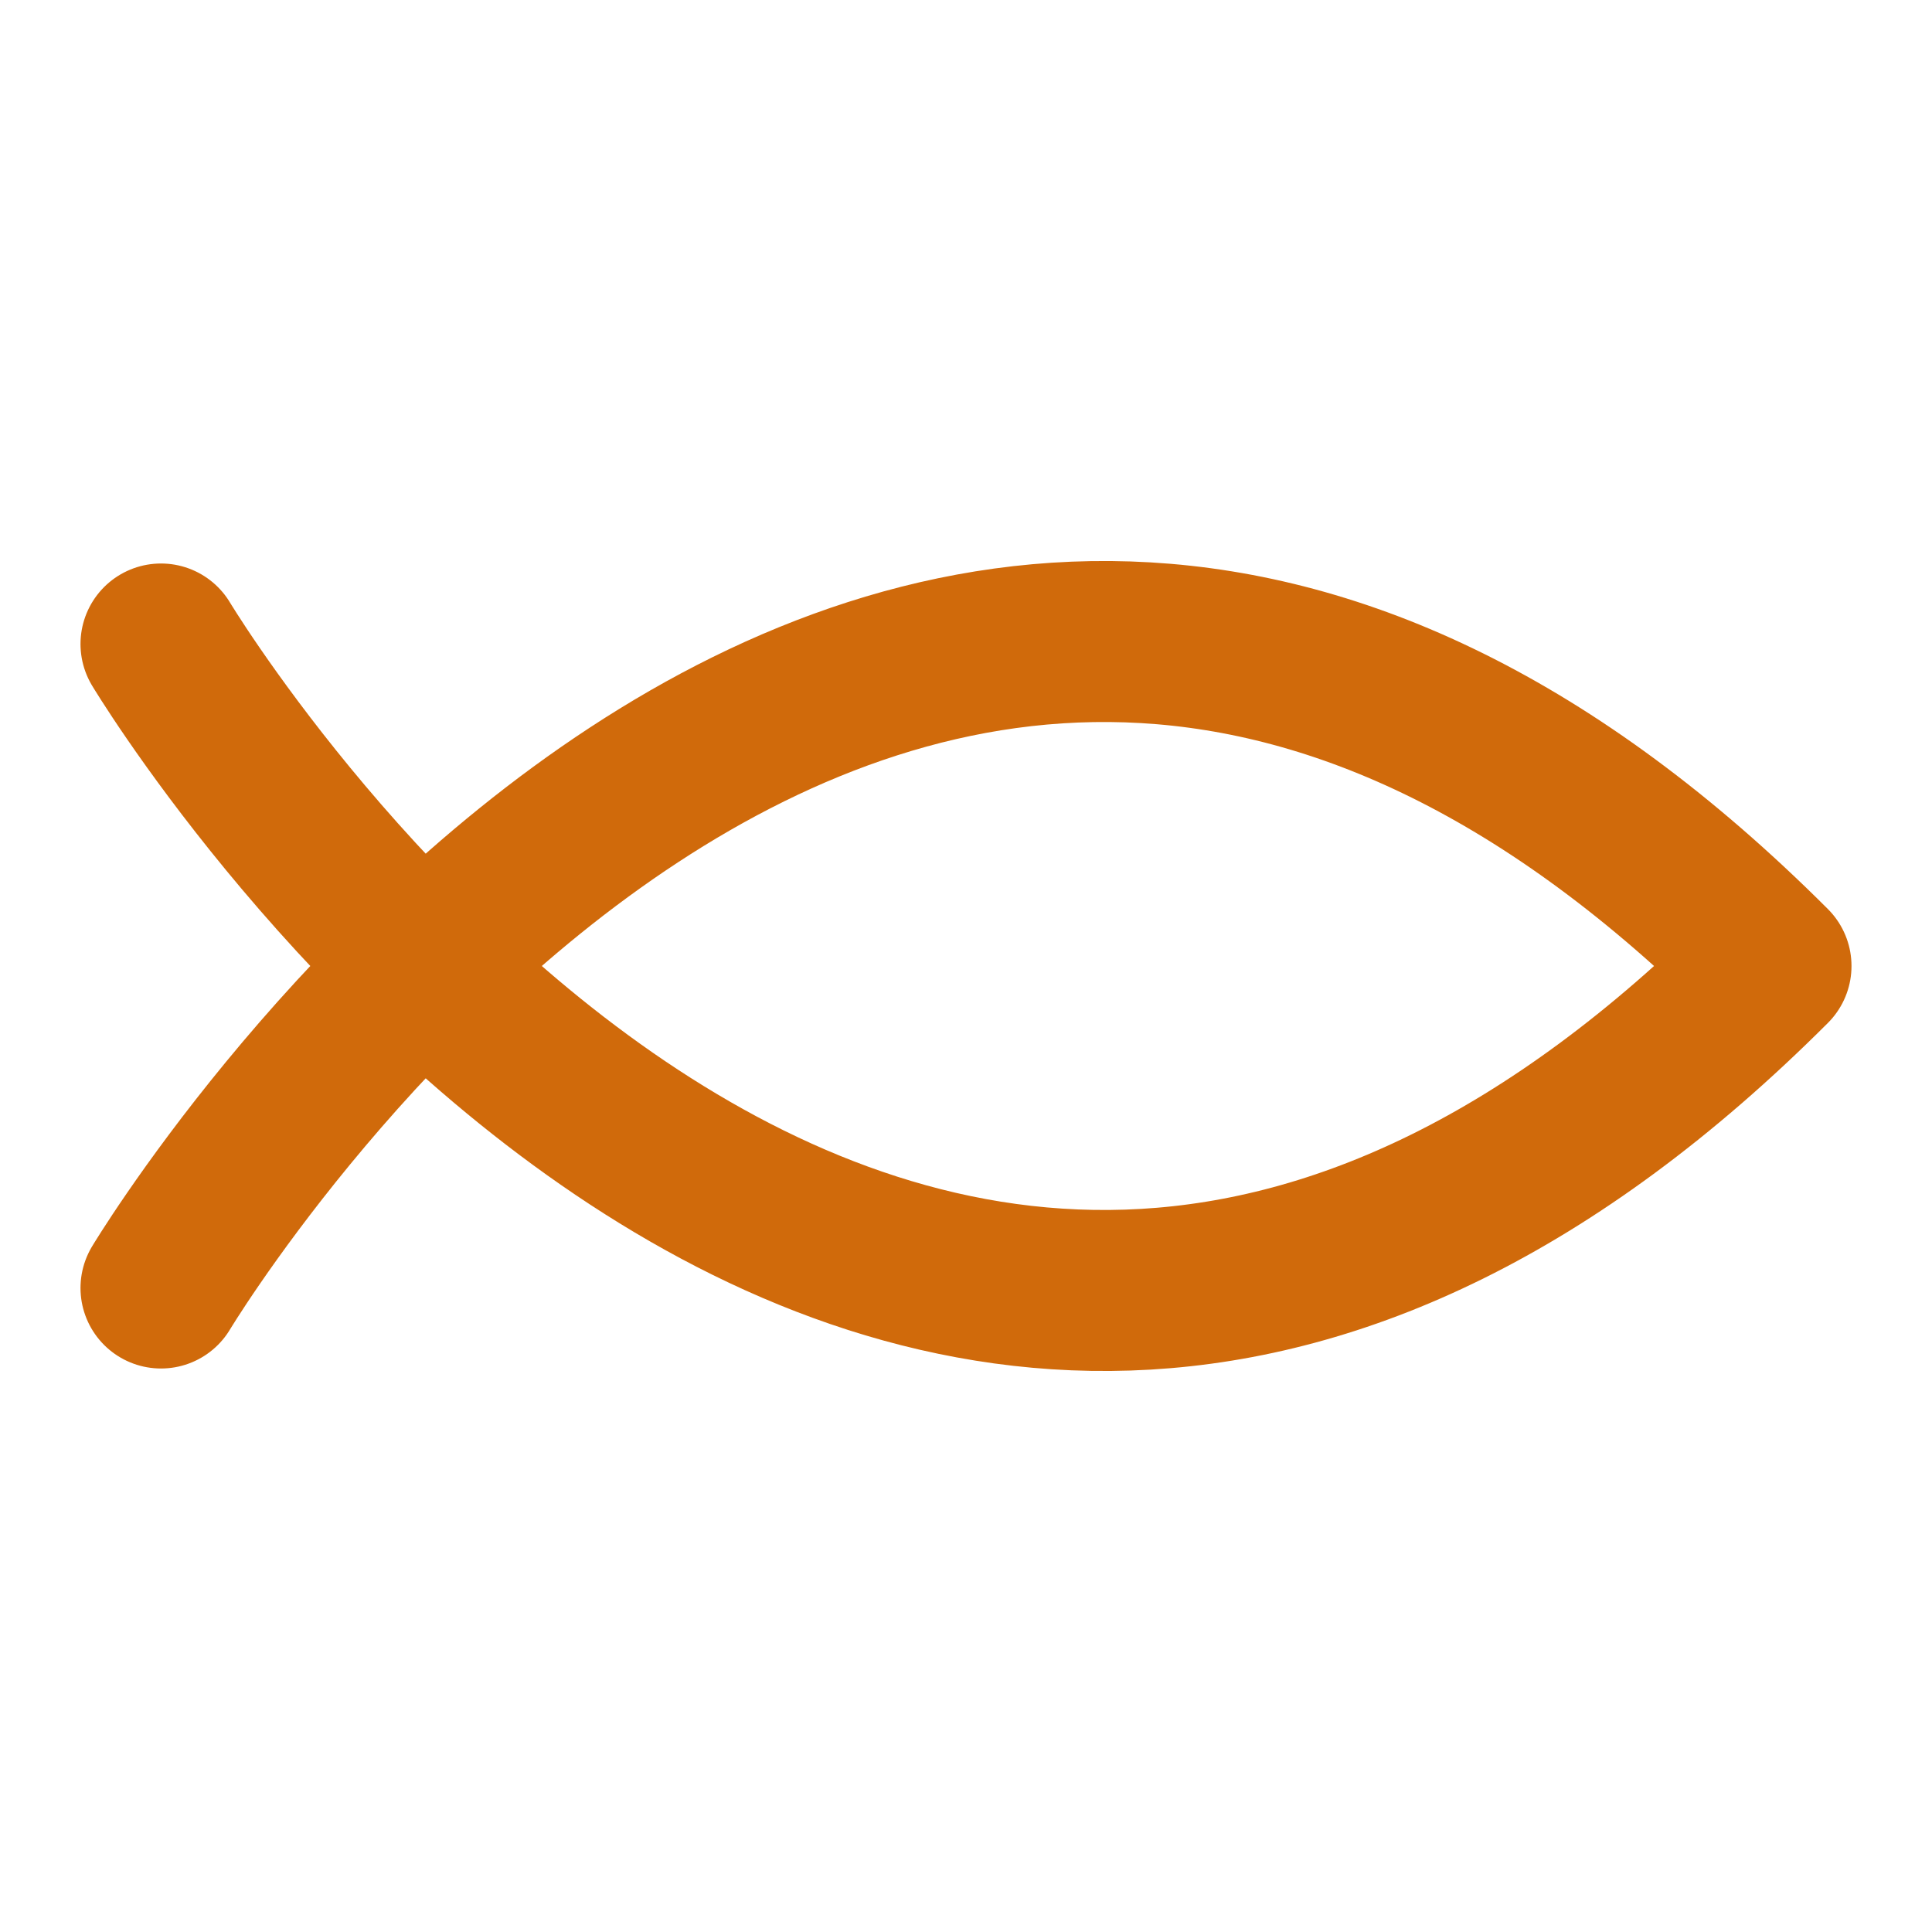 <svg xmlns="http://www.w3.org/2000/svg" width="24" height="24" viewBox="0 0 24 24" fill="none" stroke="#d06a0b" stroke-width="2" stroke-linecap="round" stroke-linejoin="round" class="lucide lucide-fish-symbol"><path d="M2 16s9-15 20-4C11 23 2 8 2 8"/></svg>